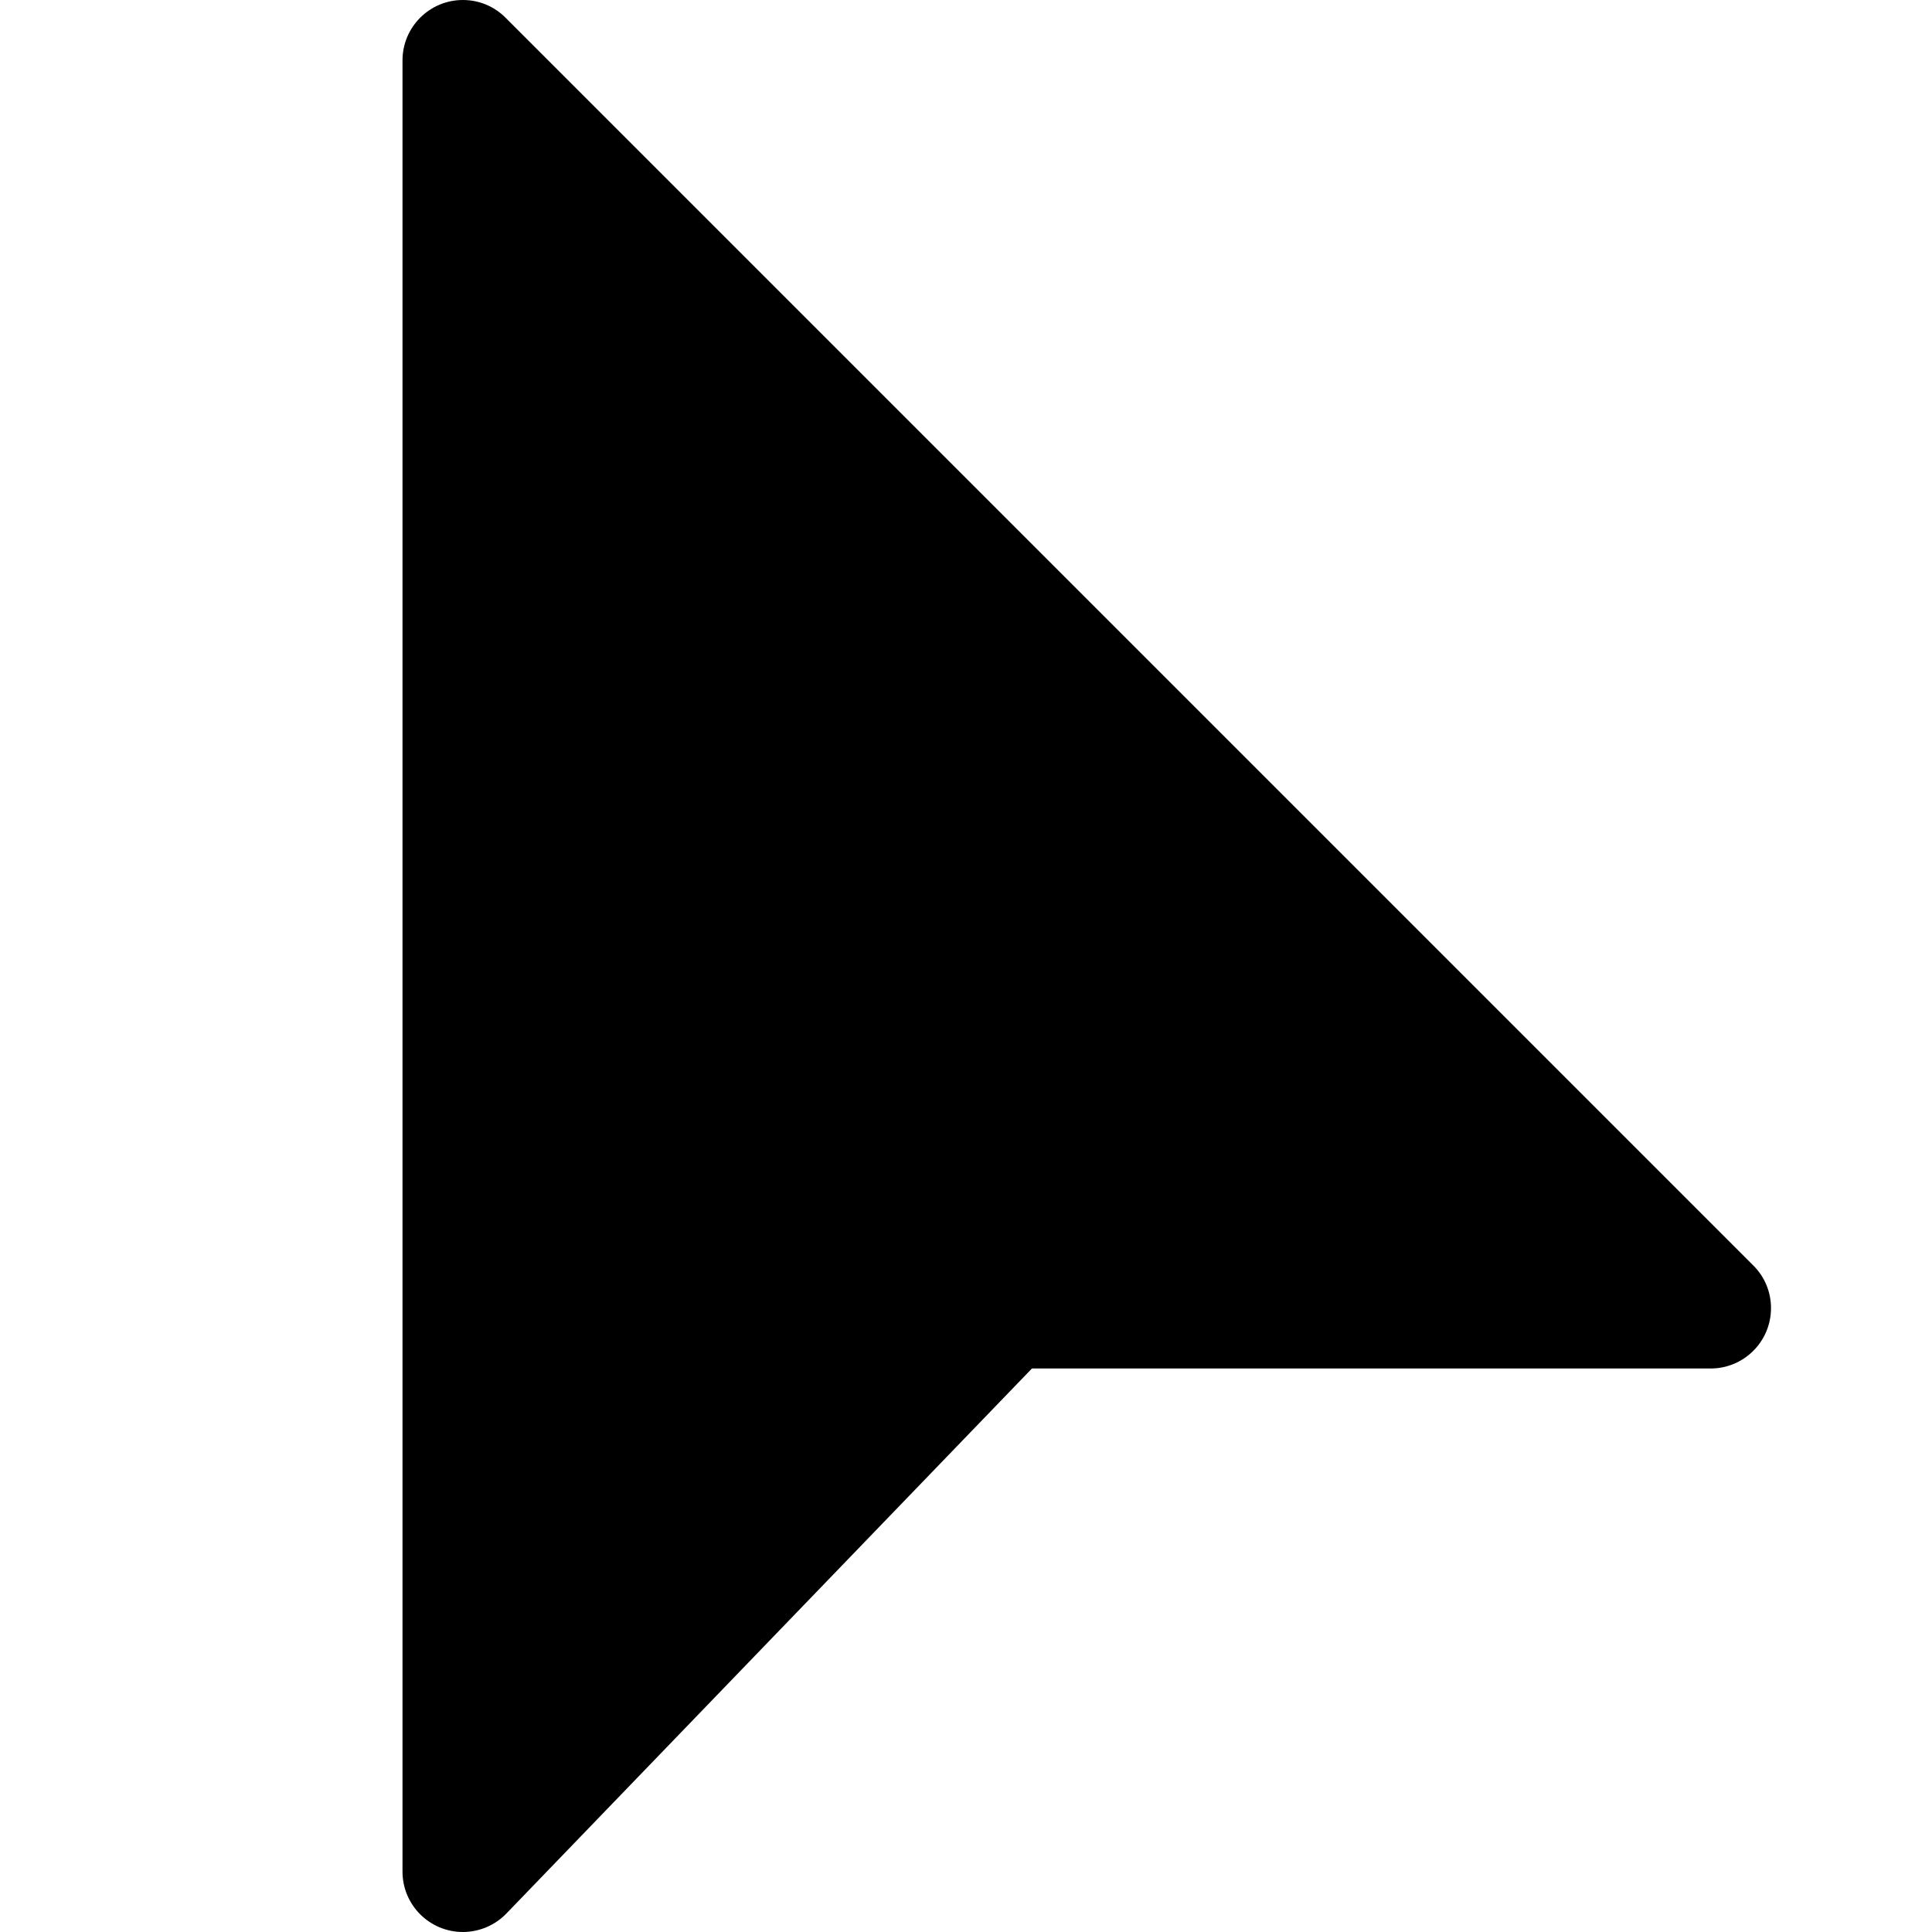 <svg enable-background="new 0 0 24 24" height="512" viewBox="0 0 24 24" width="512" xmlns="http://www.w3.org/2000/svg"><path d="m21.78 15.72-15.5-15.5c-.141-.142-.33-.22-.53-.22-.414 0-.75.336-.75.75v22.5c0 .414.336.75.75.75.203 0 .4-.084.54-.229l6.529-6.771h8.431c.414 0 .75-.336.75-.75 0-.2-.078-.389-.22-.53z"/></svg>